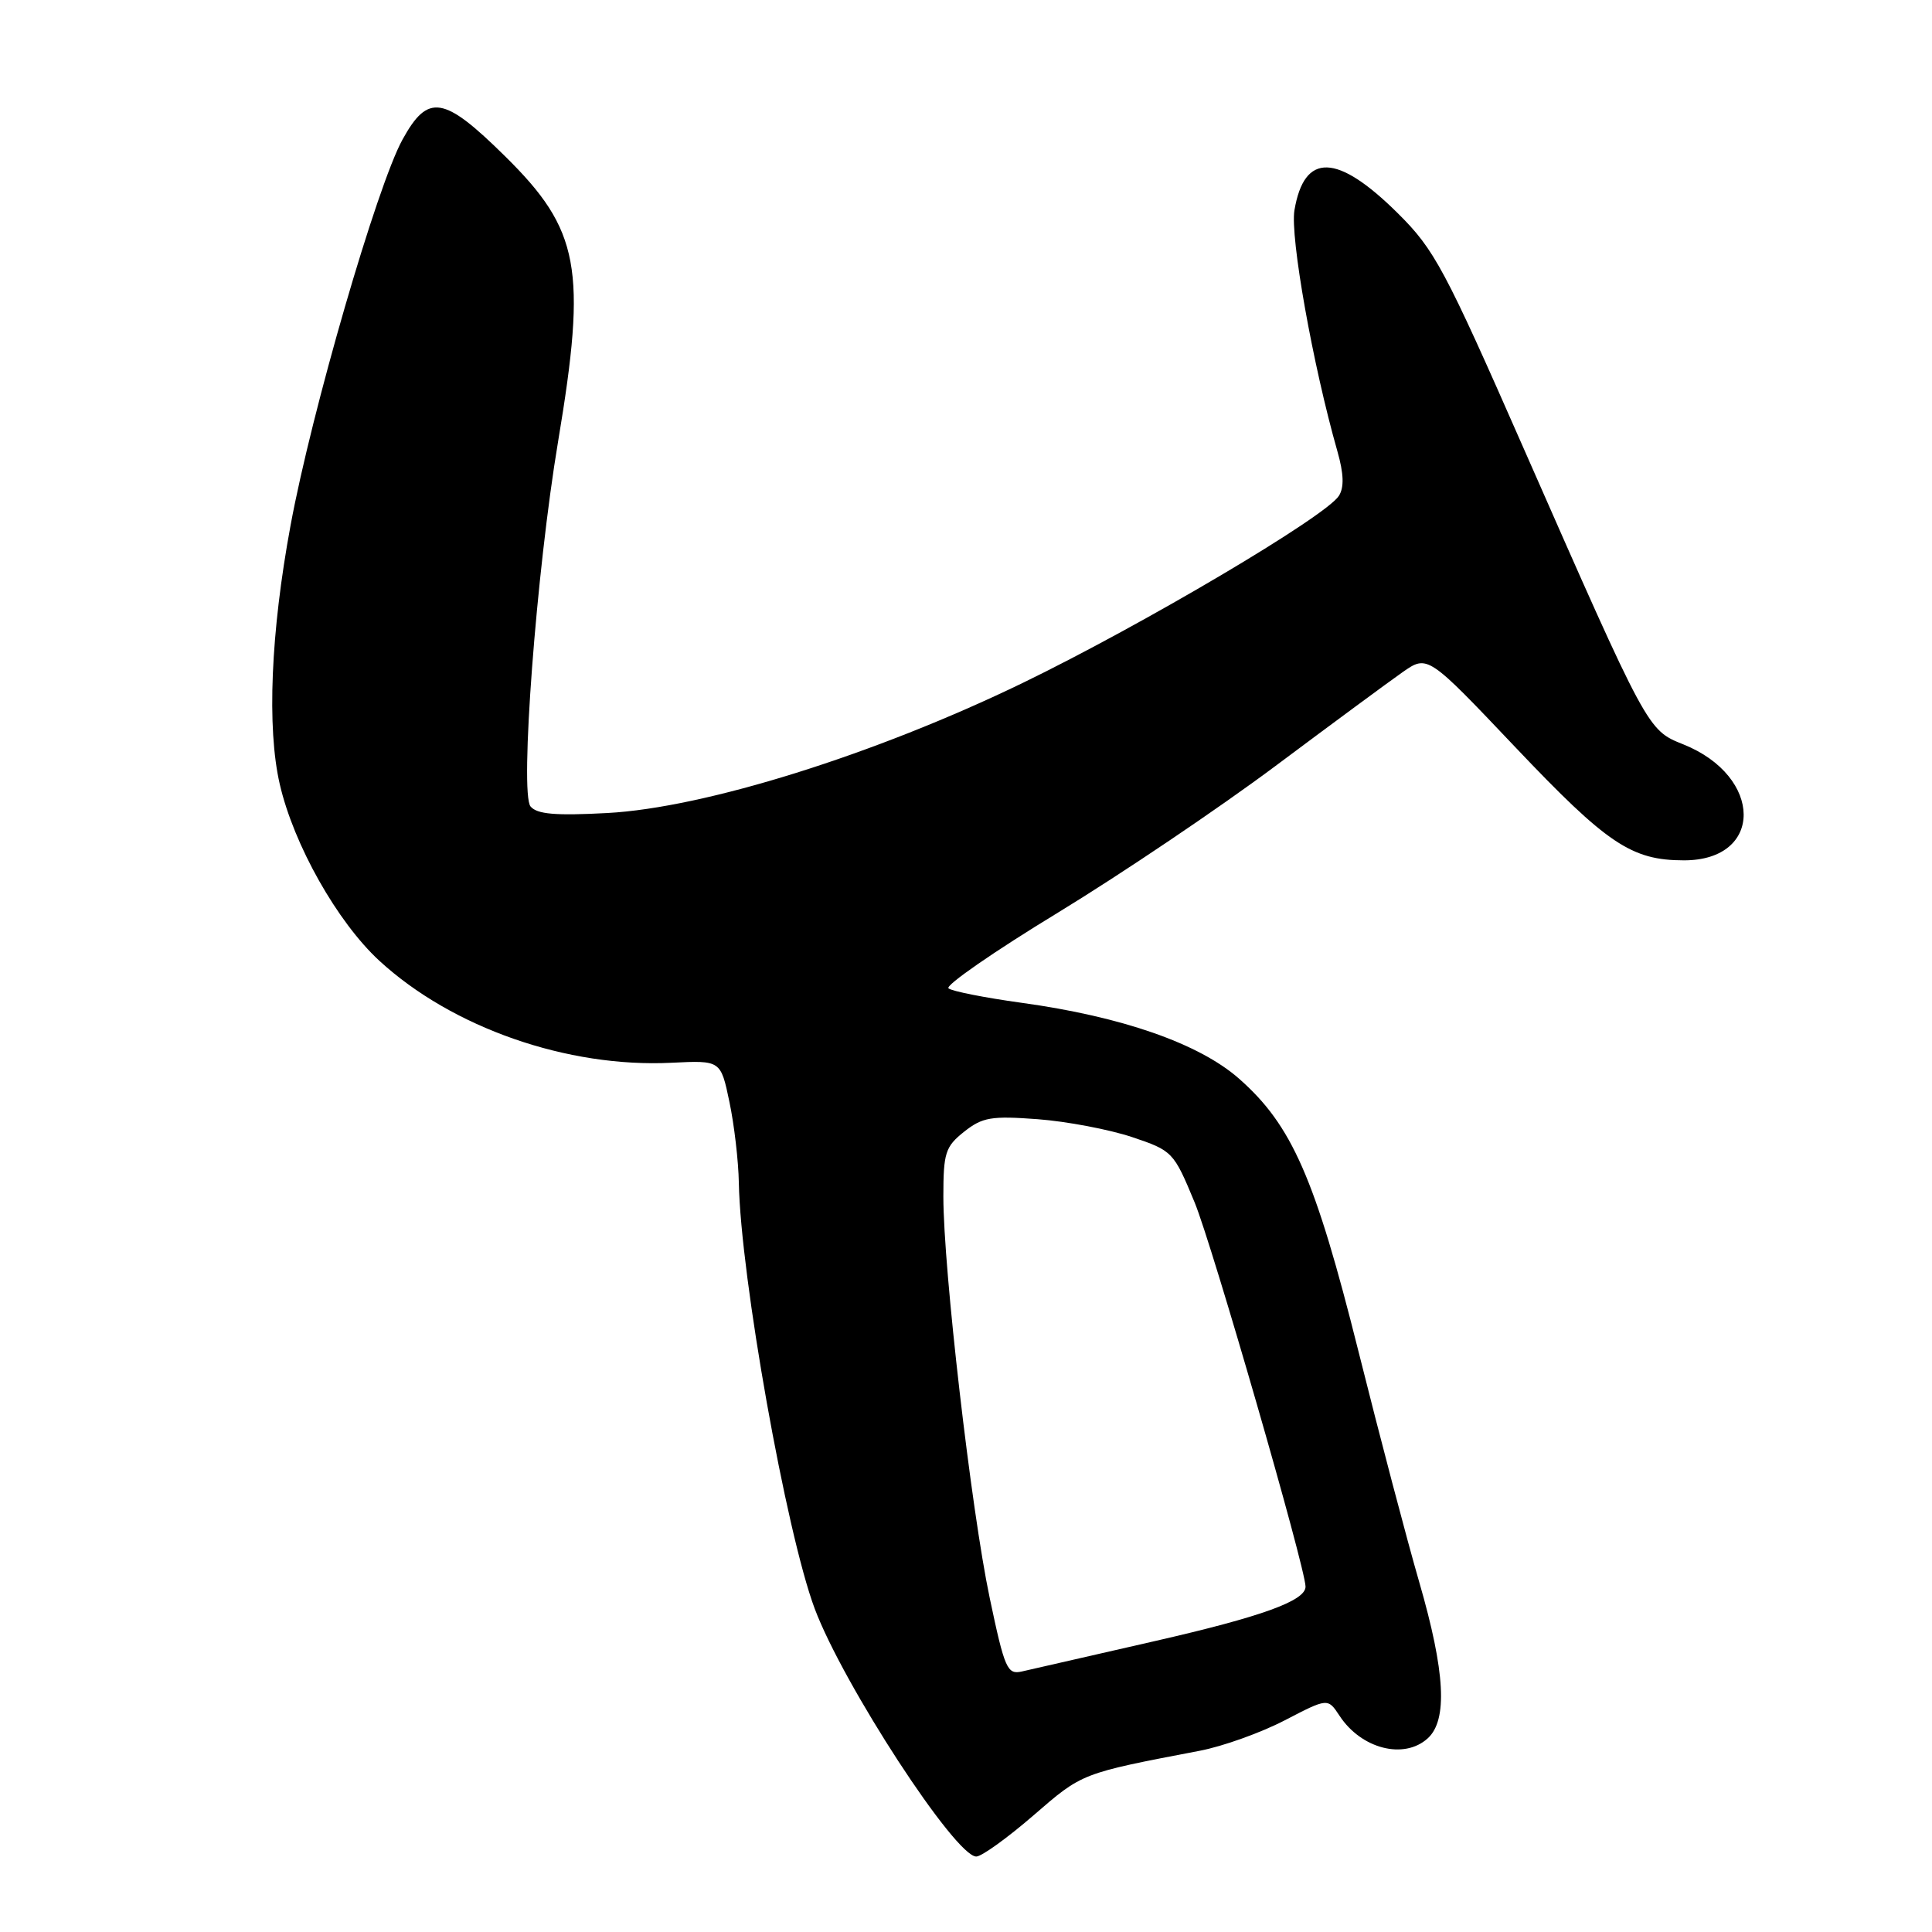 <?xml version="1.0" encoding="UTF-8" standalone="no"?>
<!DOCTYPE svg PUBLIC "-//W3C//DTD SVG 1.1//EN" "http://www.w3.org/Graphics/SVG/1.1/DTD/svg11.dtd" >
<svg xmlns="http://www.w3.org/2000/svg" xmlns:xlink="http://www.w3.org/1999/xlink" version="1.1" viewBox="0 0 256 256">
 <g >
 <path fill="currentColor"
d=" M 136.95 240.54 C 143.45 234.91 143.22 235.00 159.00 231.98 C 162.03 231.40 167.08 229.59 170.22 227.96 C 175.94 224.99 175.94 224.99 177.49 227.34 C 180.36 231.73 186.03 233.19 189.17 230.35 C 191.85 227.93 191.50 221.53 188.06 209.65 C 186.44 204.07 182.81 190.28 179.99 179.01 C 174.25 156.08 171.19 149.10 164.18 142.93 C 158.89 138.27 148.64 134.70 135.32 132.87 C 130.47 132.20 126.13 131.34 125.68 130.96 C 125.23 130.57 131.75 126.06 140.18 120.93 C 148.61 115.79 161.57 107.05 169.00 101.50 C 176.43 95.95 184.00 90.36 185.83 89.08 C 189.16 86.75 189.16 86.75 200.80 99.02 C 212.96 111.84 216.18 114.00 223.14 114.00 C 233.73 114.00 233.66 102.88 223.04 98.63 C 218.29 96.73 218.37 96.87 201.93 59.50 C 191.41 35.56 190.08 33.08 185.22 28.26 C 177.18 20.29 172.82 20.17 171.52 27.86 C 170.93 31.37 173.95 48.35 177.21 59.79 C 178.06 62.77 178.12 64.58 177.41 65.70 C 175.70 68.42 151.40 82.79 135.50 90.50 C 115.93 99.98 93.40 107.04 80.46 107.73 C 73.59 108.10 71.16 107.89 70.30 106.86 C 68.85 105.12 71.07 75.70 73.95 58.50 C 77.78 35.59 76.83 30.46 66.90 20.68 C 58.79 12.68 56.71 12.35 53.33 18.50 C 49.96 24.63 41.29 54.50 38.50 69.62 C 35.87 83.82 35.35 96.46 37.07 103.91 C 38.92 111.94 44.70 122.18 50.27 127.31 C 59.92 136.18 75.18 141.51 89.00 140.82 C 95.50 140.50 95.50 140.50 96.65 146.00 C 97.29 149.03 97.85 153.85 97.90 156.72 C 98.13 169.13 104.17 203.04 107.95 213.15 C 111.71 223.19 126.57 246.00 129.36 246.00 C 130.07 246.00 133.48 243.54 136.95 240.54 Z  M 131.14 211.73 C 128.69 200.09 125.00 168.14 125.00 158.55 C 125.00 152.76 125.26 151.94 127.75 149.96 C 130.17 148.04 131.35 147.84 137.50 148.30 C 141.35 148.59 146.97 149.66 149.98 150.66 C 155.37 152.47 155.52 152.62 158.30 159.34 C 160.61 164.93 172.96 207.69 172.99 210.23 C 173.01 212.11 167.22 214.21 152.99 217.46 C 144.47 219.41 136.55 221.22 135.40 221.48 C 133.47 221.92 133.12 221.14 131.14 211.73 Z "/>
</g>
</svg>